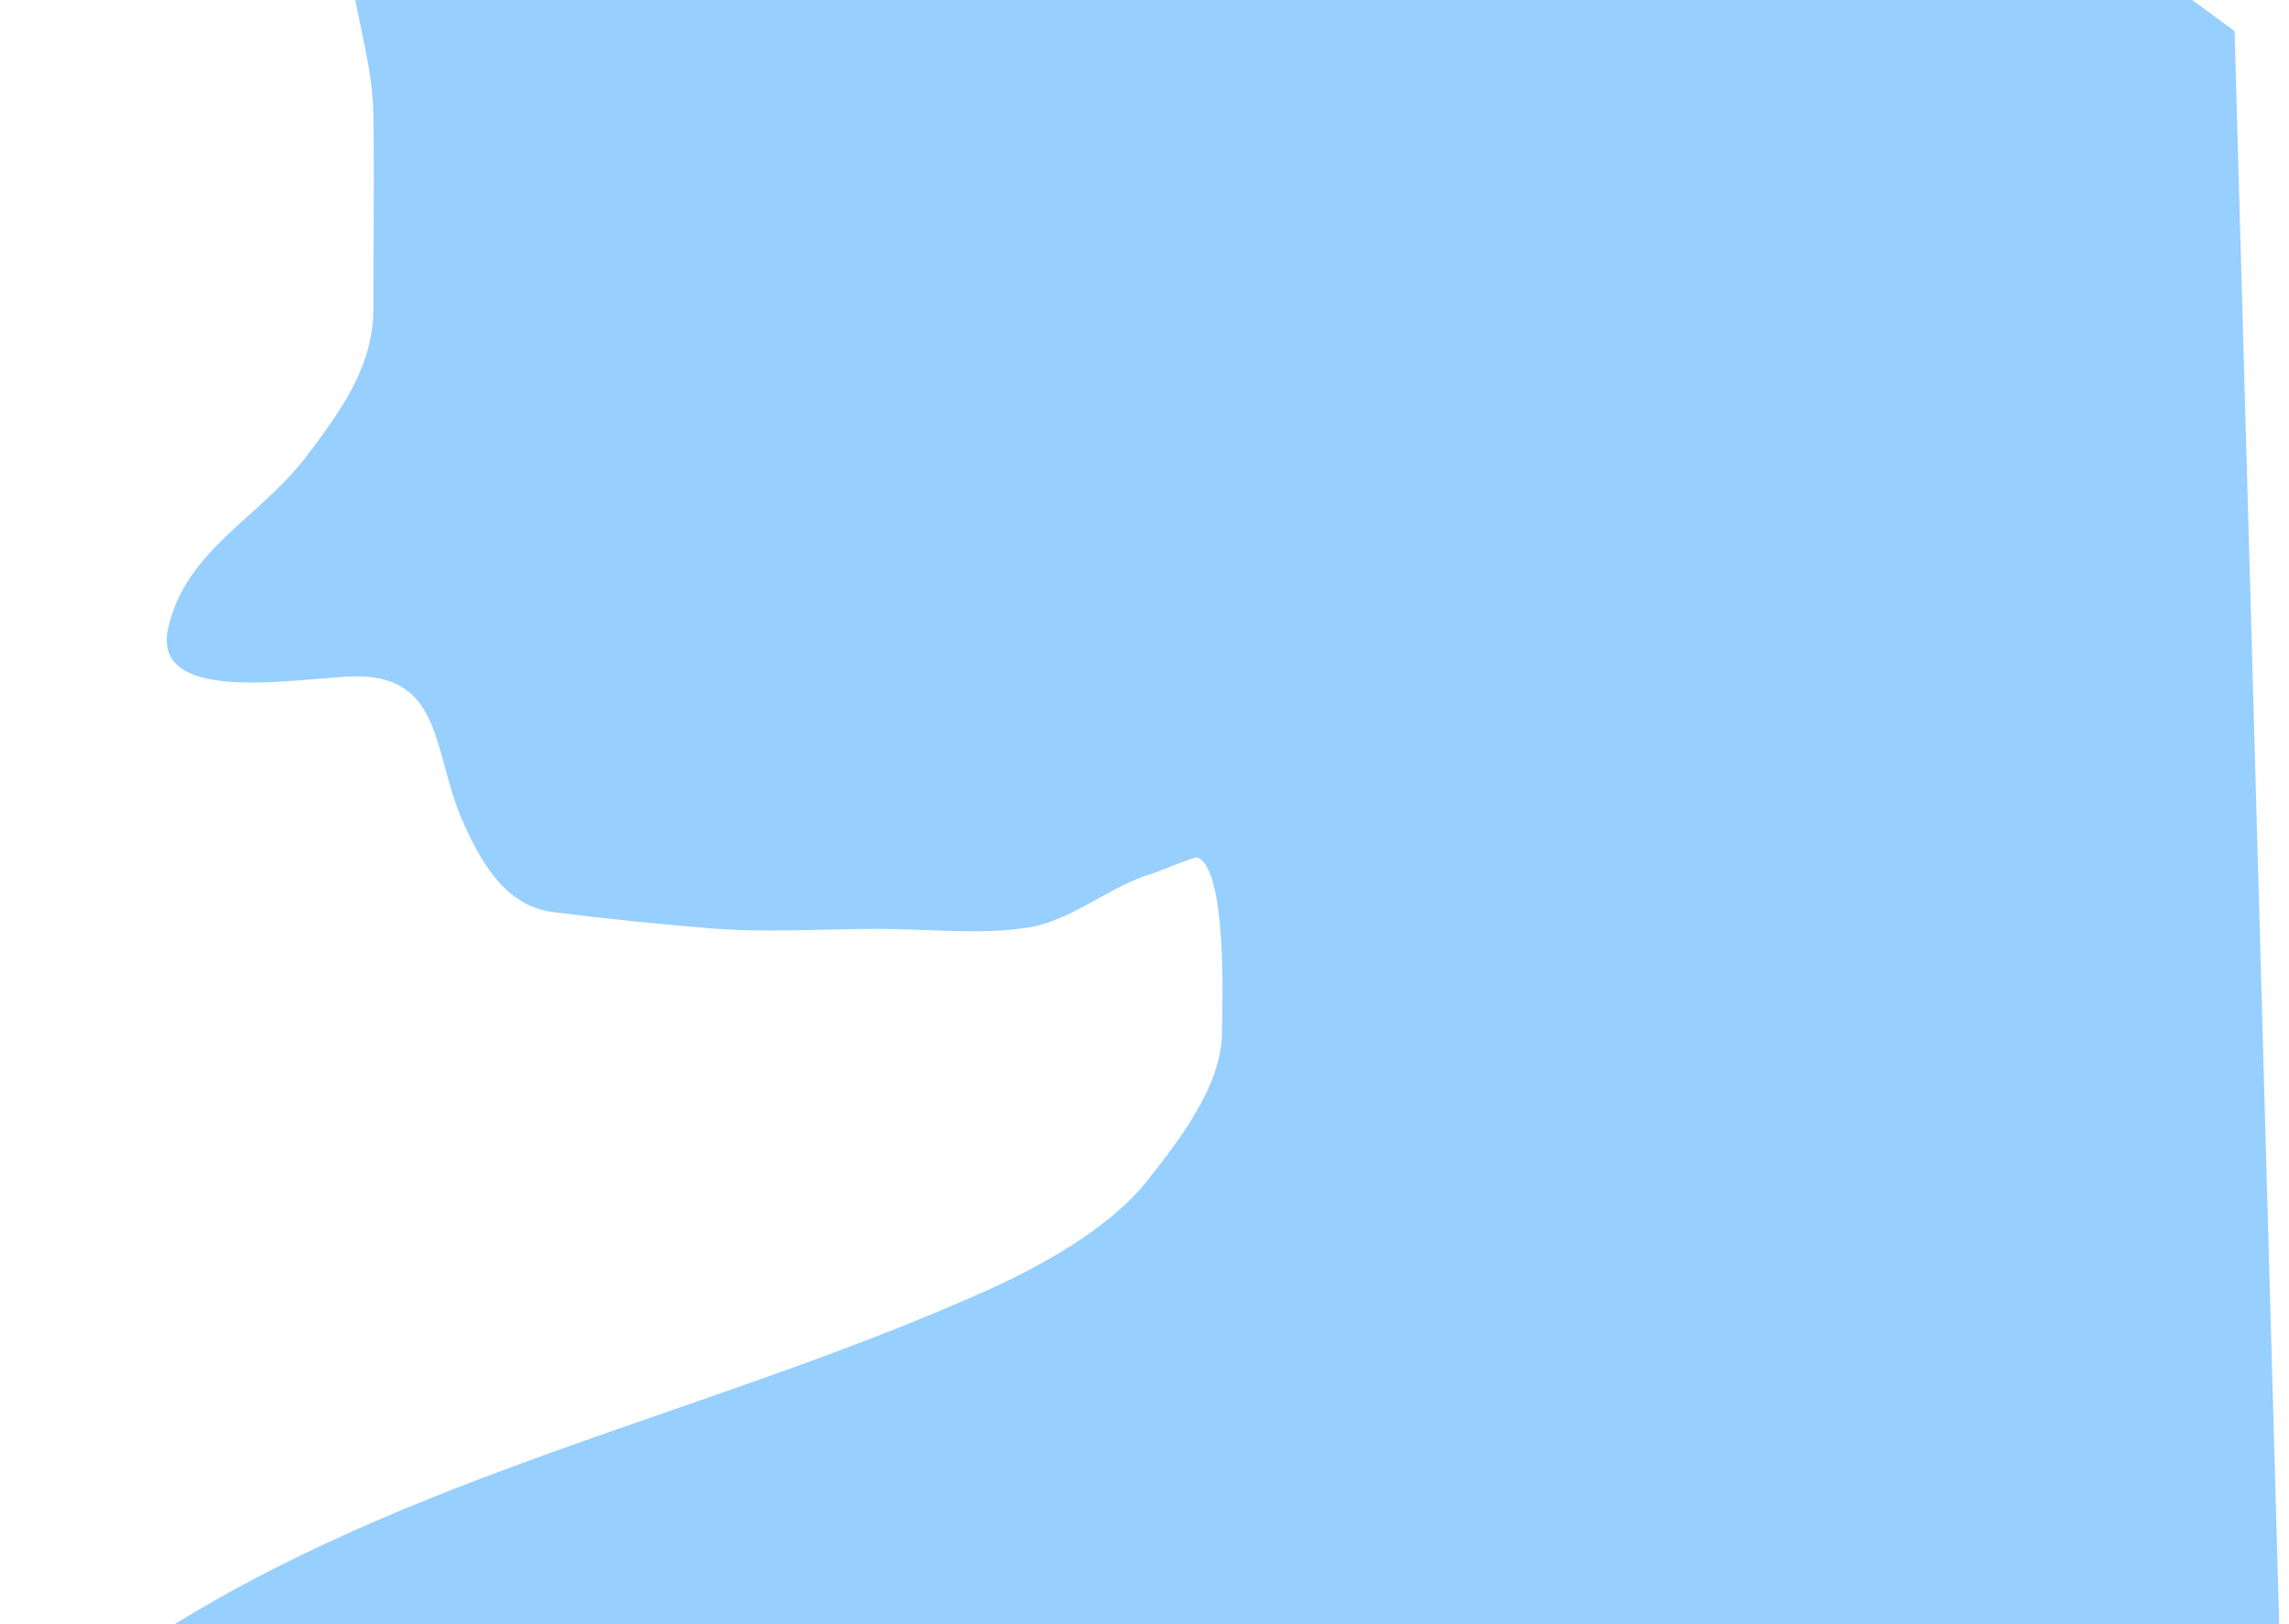<svg width="913" height="648" viewBox="0 0 913 648" fill="none" xmlns="http://www.w3.org/2000/svg">
<path d="M467.853 -289.814C487.481 -282.814 502.263 -271.066 519.919 -259.846L891.3 12.4L912.9 784.152H598.2C554.936 789.552 511.228 790.527 467.853 795.525C410.516 802.131 353.327 813.094 297.19 826.395L296.359 826.592C223.618 843.83 41.932 886.884 5.762 795.525C-13.751 746.239 19.181 680.459 61.264 653.268C162.649 587.759 283.432 564.034 392.826 515.164C414.527 505.47 442.244 490.312 457.367 471.295C469.857 455.59 486.987 433.509 487.378 412.804C487.63 399.433 489.389 346.987 477.615 342.037C476.684 341.645 460.999 348.118 459.537 348.536C443.169 353.206 427.903 366.932 411.086 369.838C391.995 373.138 370.108 370.56 350.703 370.56C328.583 370.56 305.867 372.142 283.812 370.38C262.844 368.705 241.548 366.481 220.717 363.881C201.292 361.456 191.59 343.389 184.56 327.595C172.677 300.895 176.845 269.825 142.437 269.825C121.782 269.825 59.989 282.416 67.062 250.634C74.014 219.395 103.724 206.453 122.189 182.088C136.105 163.725 148.945 146.163 148.945 122.875C148.945 97.126 149.319 71.353 148.945 45.609C148.602 21.963 139.183 -0.074 139.183 -23.895C139.183 -44.767 135.731 -68.989 140.99 -89.246C153.147 -136.071 171.678 -189.98 204.266 -227.17C227.834 -254.067 271.34 -288.64 308.399 -292.341C319.345 -293.434 328.658 -298.657 340.217 -298.84C357.546 -299.115 374.93 -298.98 392.261 -298.846L393.007 -298.84C418.276 -298.645 443.868 -298.367 467.853 -289.814Z" fill="#97CFFF"/>
</svg>
